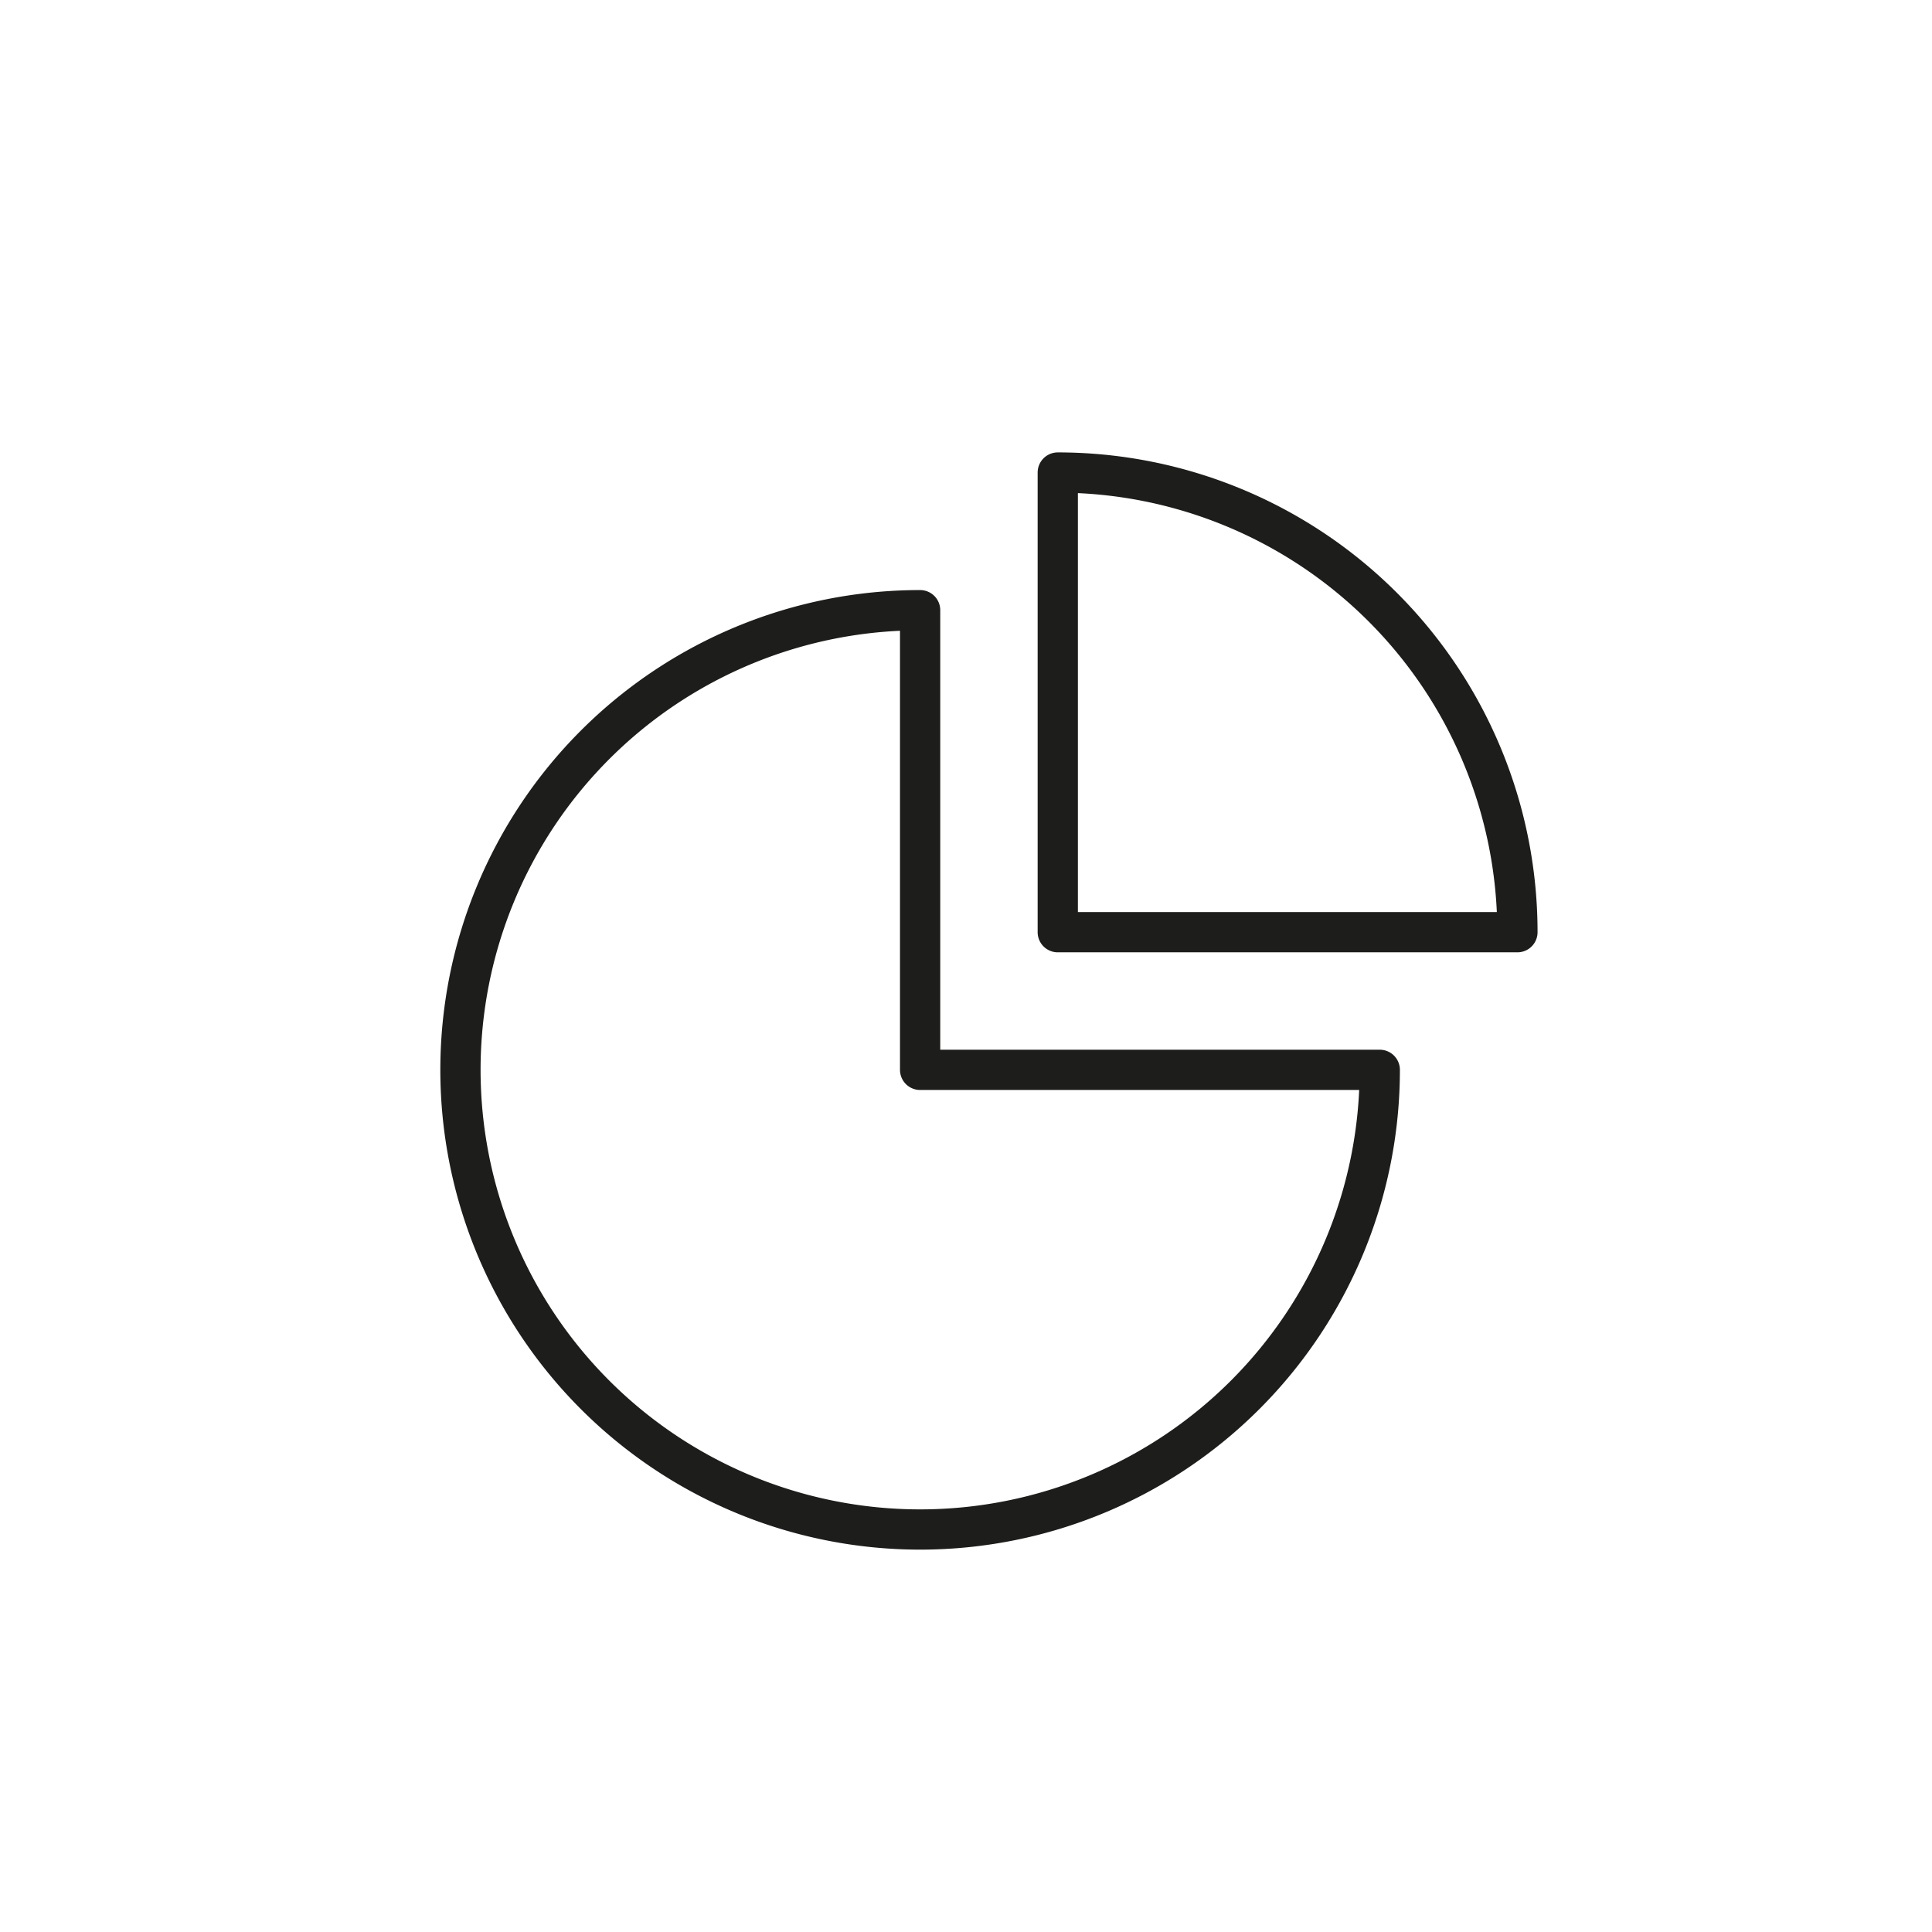 <svg id="Icones" xmlns="http://www.w3.org/2000/svg" viewBox="0 0 24 24"><defs><style>.cls-1{fill:none;stroke:#1d1d1b;stroke-linecap:round;stroke-linejoin:round;stroke-width:0.5px;}</style></defs><title>Icon - Pie Chart</title><g id="Stroke_4945_Stroke_4946" data-name="Stroke 4945 Stroke 4946"><path id="Stroke_4945" data-name="Stroke 4945" class="cls-1" d="M11.43,7.58a5.71,5.71,0,1,0,5.71,5.71H11.43Z"/><path id="Stroke_4946" data-name="Stroke 4946" class="cls-1" d="M13.14,11.58h5.71a5.71,5.71,0,0,0-5.71-5.71Z"/></g></svg>